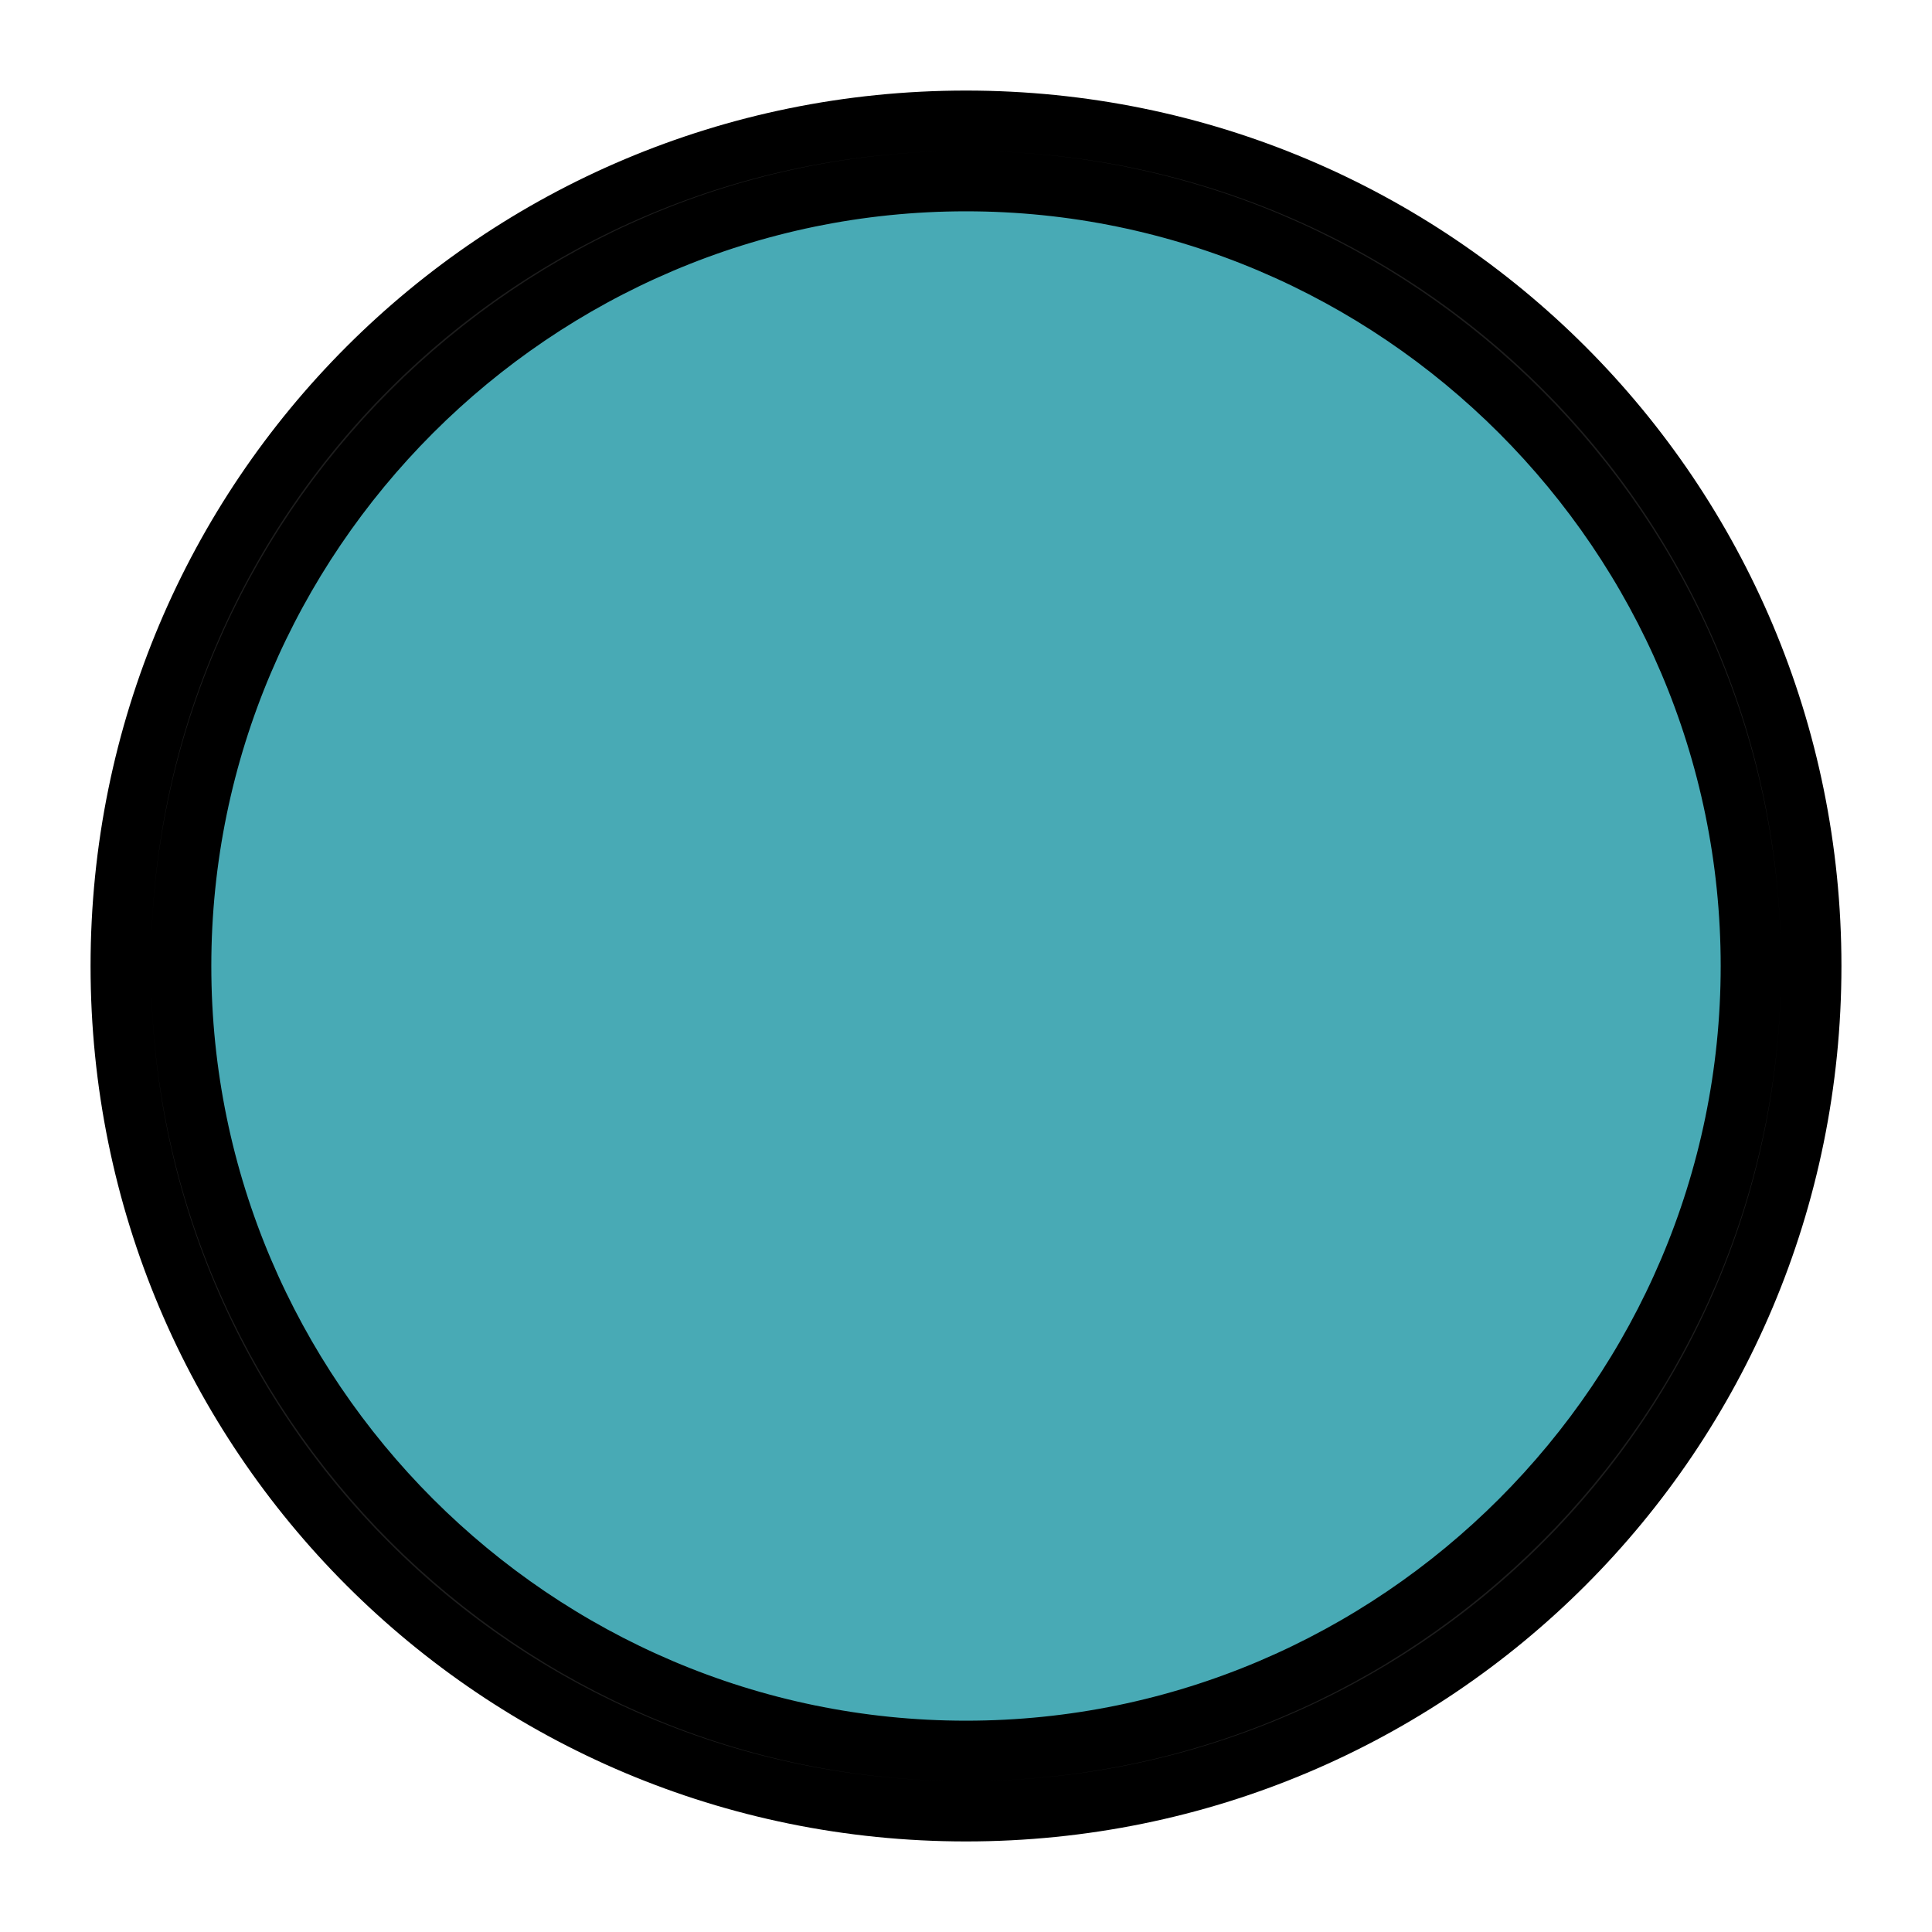 <?xml version="1.0" encoding="utf-8"?>
<!-- Generator: Adobe Illustrator 22.0.0, SVG Export Plug-In . SVG Version: 6.00 Build 0)  -->
<svg version="1.1" id="Layer_1" xmlns="http://www.w3.org/2000/svg" xmlns:xlink="http://www.w3.org/1999/xlink" x="0px" y="0px"
	 viewBox="0 0 64 64" style="enable-background:new 0 0 64 64;" xml:space="preserve">
<style type="text/css">
	.st0{fill:url(#SVGID_1_);stroke:#000000;stroke-width:2;stroke-miterlimit:10;}
	.st1{fill:#1D1D1D;stroke:#000000;stroke-width:2;stroke-miterlimit:10;}
</style>
<g>
	
		<radialGradient id="SVGID_1_" cx="32.005" cy="208.021" r="103.729" gradientTransform="matrix(0.26 0 0 0.26 23.671 -22.138)" gradientUnits="userSpaceOnUse">
		<stop  offset="0" style="stop-color:#48AAB5"/>
		<stop  offset="1" style="stop-color:#48AAB5"/>
	</radialGradient>
	<circle class="st0" cx="32" cy="32" r="27"/>
	<path class="st1" d="M32,60C16.5,60,4,47.5,4,32S16.5,4,32,4s28,12.5,28,28S47.5,60,32,60z M32,6C17.7,6,6,17.7,6,32s11.7,26,26,26
		s26-11.7,26-26S46.3,6,32,6z"/>
</g>
</svg>
